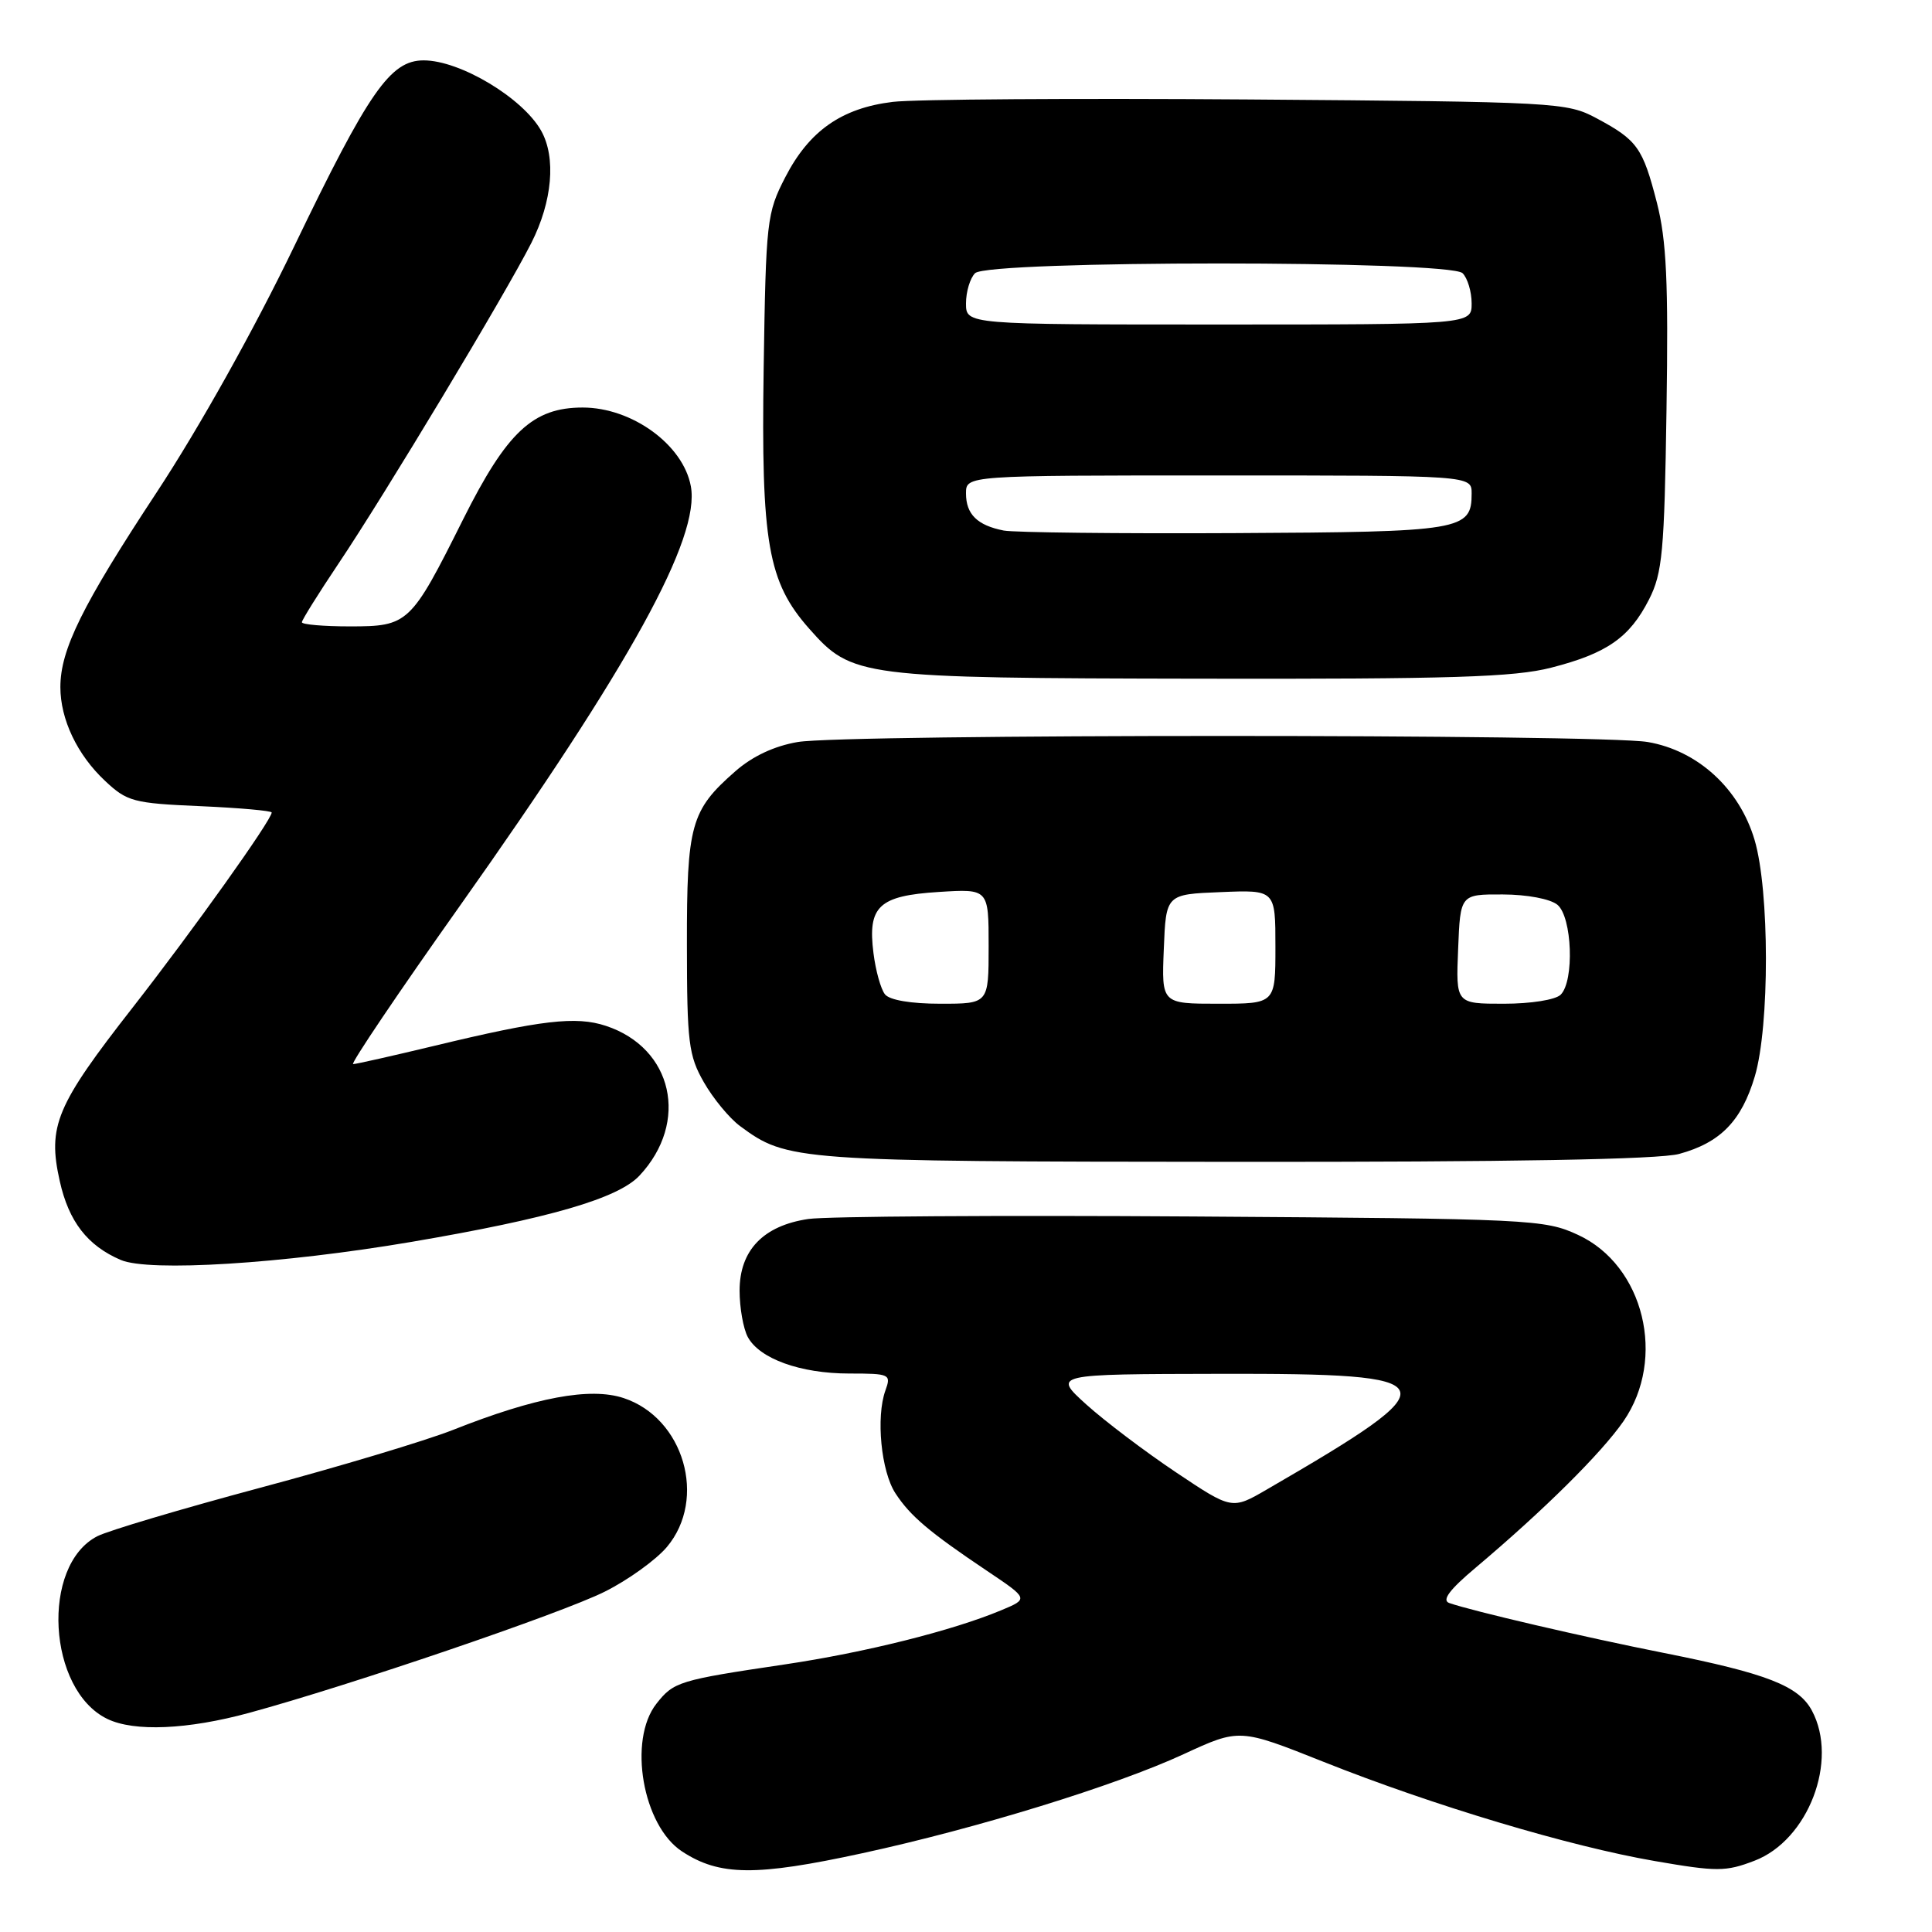 <?xml version="1.0" encoding="UTF-8" standalone="no"?>
<!DOCTYPE svg PUBLIC "-//W3C//DTD SVG 1.1//EN" "http://www.w3.org/Graphics/SVG/1.1/DTD/svg11.dtd" >
<svg xmlns="http://www.w3.org/2000/svg" xmlns:xlink="http://www.w3.org/1999/xlink" version="1.1" viewBox="0 0 256 256">
 <g >
 <path fill="currentColor"
d=" M 114.27 245.56 C 129.41 242.28 147.82 236.61 156.83 232.44 C 164.24 229.02 164.24 229.02 175.37 233.45 C 189.88 239.23 208.00 244.66 219.28 246.60 C 227.49 248.02 228.67 248.02 232.47 246.56 C 239.60 243.84 243.64 233.30 240.09 226.67 C 238.33 223.38 234.12 221.74 220.50 219.03 C 209.91 216.93 195.08 213.47 192.04 212.41 C 191.01 212.05 192.05 210.65 195.54 207.72 C 204.59 200.09 212.19 192.55 215.12 188.32 C 220.85 180.01 217.84 167.67 209.10 163.63 C 204.65 161.57 202.98 161.49 158.00 161.19 C 132.43 161.02 109.53 161.17 107.12 161.52 C 101.14 162.40 98.00 165.67 98.00 171.02 C 98.00 173.28 98.49 176.04 99.08 177.15 C 100.63 180.04 106.06 182.00 112.54 182.00 C 117.92 182.00 118.10 182.09 117.32 184.25 C 116.05 187.77 116.75 194.97 118.65 197.87 C 120.62 200.89 123.13 203.01 130.82 208.17 C 136.30 211.85 136.30 211.85 132.66 213.37 C 126.20 216.07 114.65 218.96 103.95 220.55 C 89.94 222.63 89.27 222.84 86.98 225.75 C 83.19 230.57 85.15 241.91 90.38 245.33 C 95.34 248.58 100.14 248.63 114.27 245.56 Z  M 33.02 226.96 C 46.38 223.32 74.36 213.79 80.12 210.91 C 83.21 209.37 86.92 206.70 88.37 204.98 C 93.73 198.60 90.61 187.88 82.63 185.25 C 78.20 183.79 70.95 185.14 60.00 189.48 C 56.42 190.89 44.95 194.34 34.50 197.13 C 24.05 199.93 14.33 202.82 12.89 203.56 C 5.38 207.43 6.30 223.95 14.23 227.77 C 17.79 229.49 24.87 229.18 33.02 226.96 Z  M 54.50 164.56 C 72.78 161.45 81.90 158.80 84.73 155.78 C 91.37 148.69 89.17 138.86 80.28 135.93 C 76.32 134.62 71.73 135.16 57.50 138.59 C 52.00 139.91 47.18 141.00 46.79 141.00 C 46.40 141.00 52.79 131.52 61.00 119.94 C 83.54 88.11 92.81 71.27 91.54 64.43 C 90.53 58.93 83.75 54.00 77.21 54.00 C 70.62 54.00 67.17 57.22 61.36 68.83 C 54.42 82.71 54.11 83.00 46.35 83.00 C 42.86 83.00 40.00 82.75 40.00 82.45 C 40.00 82.16 42.18 78.67 44.84 74.70 C 50.94 65.62 66.98 38.96 70.41 32.18 C 73.19 26.69 73.70 20.88 71.71 17.33 C 69.27 12.98 60.97 8.00 56.14 8.00 C 51.72 8.00 48.89 12.07 38.96 32.69 C 33.70 43.61 26.42 56.64 20.78 65.21 C 10.89 80.22 8.00 86.07 8.00 91.05 C 8.00 95.31 10.23 100.01 13.90 103.45 C 16.83 106.21 17.66 106.44 26.52 106.82 C 31.73 107.05 36.00 107.43 36.00 107.66 C 36.00 108.65 25.56 123.28 17.59 133.49 C 7.43 146.49 6.28 149.21 7.92 156.51 C 9.11 161.86 11.59 165.06 16.00 166.95 C 19.77 168.56 37.43 167.46 54.50 164.56 Z  M 222.50 152.90 C 227.96 151.41 230.76 148.54 232.52 142.63 C 234.50 135.97 234.48 117.99 232.49 111.29 C 230.48 104.50 224.96 99.45 218.33 98.32 C 212.05 97.25 111.97 97.25 105.71 98.32 C 102.59 98.85 99.69 100.21 97.41 102.22 C 91.53 107.37 91.00 109.29 91.02 125.20 C 91.03 138.15 91.24 139.87 93.27 143.41 C 94.49 145.55 96.65 148.17 98.06 149.21 C 104.30 153.83 105.34 153.91 163.50 153.95 C 200.21 153.98 219.83 153.63 222.50 152.90 Z  M 205.54 88.47 C 212.93 86.58 215.93 84.48 218.50 79.44 C 220.28 75.94 220.54 73.13 220.82 54.30 C 221.08 37.36 220.82 31.85 219.55 26.87 C 217.67 19.56 216.96 18.57 211.57 15.68 C 207.61 13.56 206.42 13.49 165.50 13.18 C 142.40 13.01 121.16 13.15 118.30 13.50 C 111.52 14.32 107.22 17.34 104.06 23.47 C 101.60 28.24 101.49 29.22 101.19 48.76 C 100.84 71.93 101.75 77.12 107.22 83.30 C 112.91 89.73 113.82 89.85 159.04 89.93 C 192.30 89.99 200.65 89.73 205.54 88.47 Z  M 155.81 195.08 C 151.73 192.35 146.38 188.30 143.94 186.10 C 139.50 182.08 139.50 182.08 161.63 182.04 C 192.19 181.98 192.61 183.02 167.87 197.36 C 163.24 200.05 163.24 200.05 155.81 195.08 Z  M 117.26 131.75 C 116.71 131.06 116.03 128.61 115.74 126.30 C 114.95 120.09 116.44 118.69 124.38 118.19 C 131.00 117.77 131.00 117.77 131.00 125.38 C 131.00 133.00 131.00 133.00 124.62 133.00 C 120.71 133.00 117.86 132.52 117.26 131.75 Z  M 154.21 125.75 C 154.50 118.50 154.50 118.50 161.75 118.21 C 169.00 117.91 169.00 117.91 169.00 125.46 C 169.00 133.00 169.00 133.00 161.46 133.00 C 153.91 133.00 153.91 133.00 154.21 125.75 Z  M 193.21 125.75 C 193.50 118.50 193.50 118.50 199.12 118.52 C 202.35 118.53 205.43 119.11 206.37 119.89 C 208.32 121.51 208.63 129.97 206.80 131.80 C 206.12 132.48 202.86 133.00 199.26 133.00 C 192.91 133.00 192.91 133.00 193.21 125.75 Z  M 133.00 70.30 C 129.49 69.61 128.00 68.14 128.00 65.38 C 128.00 63.00 128.00 63.00 161.50 63.00 C 195.00 63.00 195.00 63.00 195.00 65.38 C 195.00 70.28 193.77 70.49 163.60 70.64 C 148.14 70.72 134.38 70.56 133.00 70.30 Z  M 128.00 40.20 C 128.00 38.66 128.54 36.86 129.20 36.20 C 130.92 34.48 192.08 34.48 193.80 36.20 C 194.46 36.86 195.00 38.66 195.00 40.20 C 195.00 43.00 195.00 43.00 161.50 43.00 C 128.00 43.00 128.00 43.00 128.00 40.20 Z "/>
</g>
</svg>